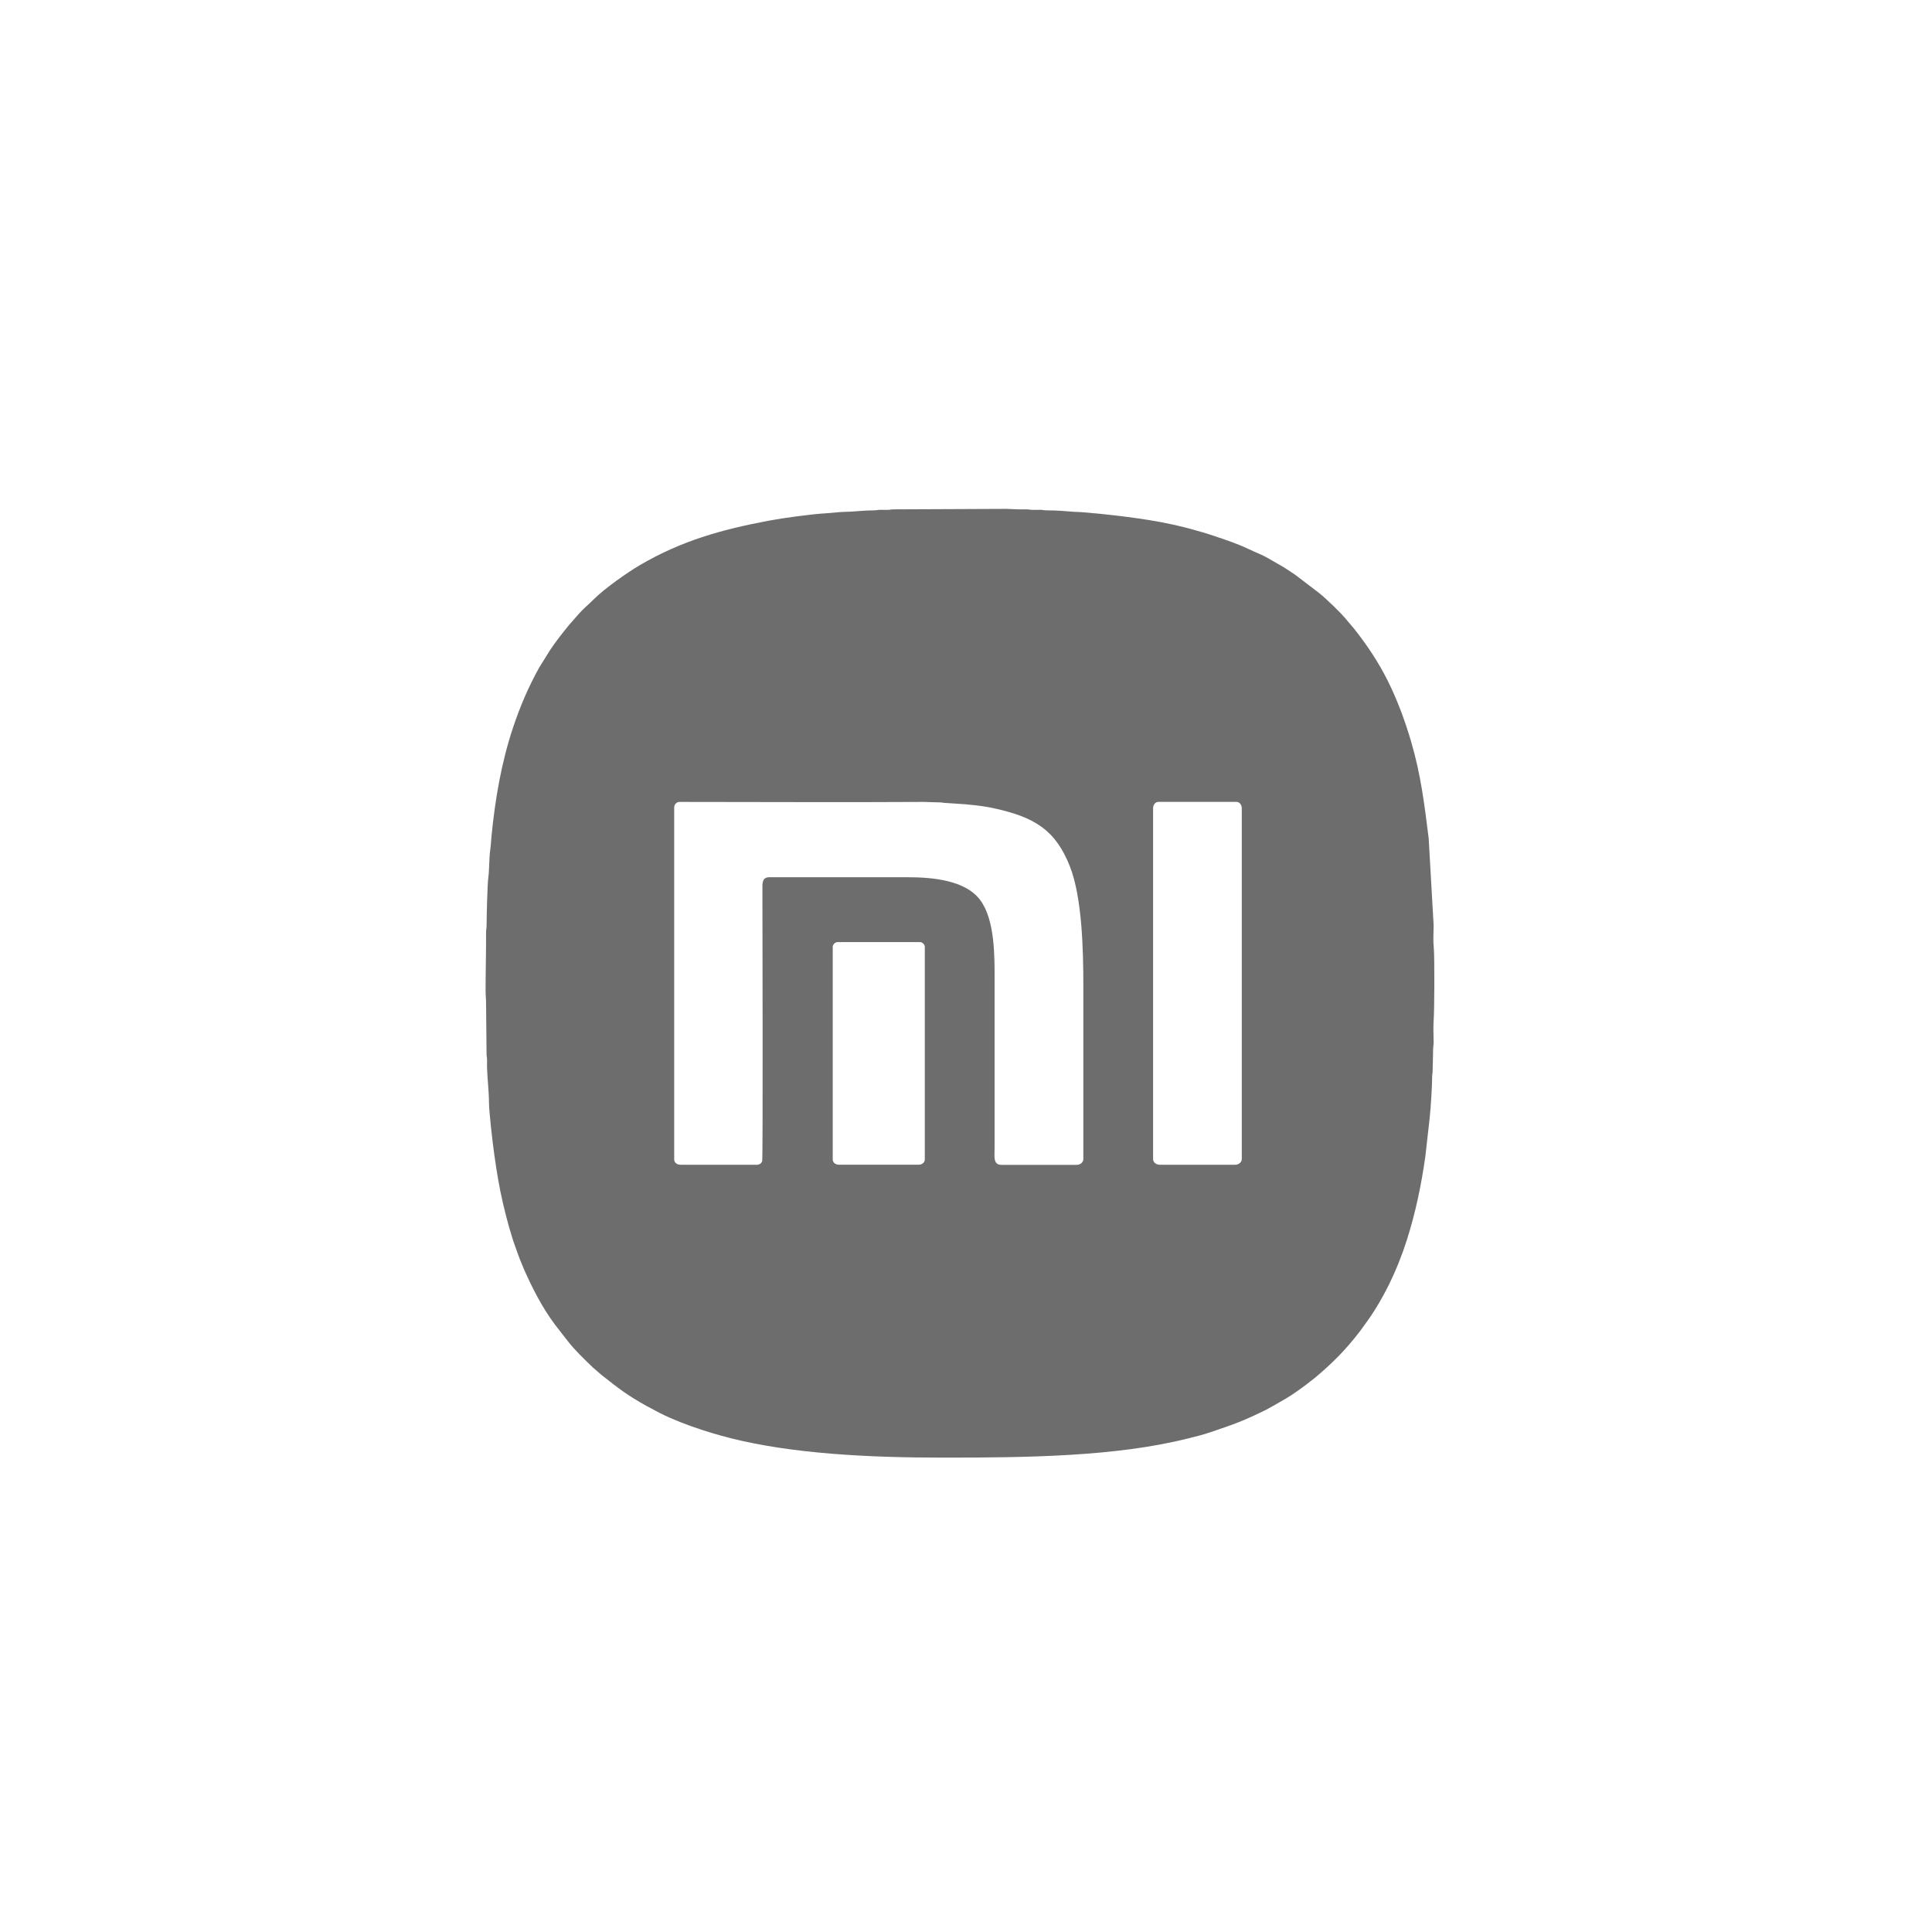 <svg width="56" height="56" viewBox="0 0 56 56" fill="none" xmlns="http://www.w3.org/2000/svg">
<path fill-rule="evenodd" clip-rule="evenodd" d="M24.137 33.606V27.447C24.137 27.377 24.207 27.307 24.277 27.307H26.666C26.736 27.307 26.806 27.377 26.806 27.447V33.606C26.806 33.701 26.721 33.76 26.623 33.76H24.32C24.222 33.76 24.137 33.701 24.137 33.606ZM29.129 14.75H29.181C29.302 14.751 29.407 14.764 29.544 14.764C29.614 14.764 29.686 14.762 29.756 14.764C29.837 14.765 29.862 14.779 29.952 14.779C30.02 14.779 30.095 14.776 30.163 14.777C30.236 14.78 30.26 14.793 30.345 14.793C30.487 14.793 30.609 14.798 30.752 14.806L31.131 14.835C31.314 14.837 31.698 14.874 31.888 14.893C32.829 14.992 33.789 15.115 34.688 15.381C34.801 15.414 34.901 15.439 35.014 15.476C35.319 15.575 35.623 15.677 35.918 15.794C36.116 15.872 36.296 15.969 36.492 16.049C36.676 16.124 36.848 16.237 37.023 16.334C37.205 16.433 37.363 16.54 37.532 16.653L38.234 17.188C38.424 17.336 38.905 17.799 39.062 18.003L39.249 18.223C39.622 18.694 39.947 19.179 40.221 19.726C40.508 20.3 40.727 20.896 40.907 21.513C41.188 22.474 41.287 23.314 41.411 24.299L41.555 26.826C41.554 27.023 41.536 27.25 41.557 27.443C41.586 27.699 41.577 29.312 41.555 29.583C41.539 29.786 41.555 30.01 41.555 30.215C41.555 30.302 41.54 30.324 41.54 30.411L41.526 31.03C41.526 31.117 41.511 31.139 41.511 31.226C41.511 31.49 41.473 32.09 41.44 32.405L41.313 33.53C41.195 34.36 41.031 35.145 40.781 35.934C40.501 36.813 40.082 37.699 39.529 38.435C39.495 38.481 39.475 38.513 39.441 38.558C39.233 38.832 39.007 39.099 38.764 39.343C38.553 39.555 38.332 39.756 38.102 39.946L37.873 40.125C37.672 40.275 37.465 40.425 37.247 40.553L36.854 40.778C36.801 40.805 36.774 40.825 36.717 40.854C36.053 41.183 35.787 41.276 35.076 41.517C34.868 41.588 34.651 41.64 34.426 41.696C32.338 42.22 29.785 42.25 27.337 42.25C25.123 42.25 22.963 42.133 21.195 41.691C20.508 41.519 19.535 41.205 18.893 40.832C18.85 40.807 18.809 40.792 18.762 40.765C18.148 40.422 17.95 40.256 17.453 39.868C17.424 39.846 17.426 39.848 17.4 39.824L17.174 39.627C16.942 39.404 16.655 39.128 16.461 38.877L16.093 38.404C15.722 37.912 15.439 37.354 15.188 36.792L15.066 36.494C15.027 36.386 14.993 36.302 14.957 36.195C14.924 36.094 14.879 35.987 14.85 35.881C14.82 35.769 14.781 35.662 14.752 35.557C14.69 35.335 14.637 35.122 14.583 34.896C14.474 34.432 14.397 33.965 14.327 33.465C14.284 33.164 14.174 32.24 14.173 31.946C14.172 31.636 14.126 31.263 14.117 30.948C14.115 30.879 14.118 30.806 14.118 30.736C14.118 30.649 14.103 30.627 14.103 30.54L14.089 29.091C14.089 28.952 14.075 28.849 14.075 28.698C14.075 28.134 14.092 27.599 14.089 27.024C14.089 26.935 14.103 26.91 14.104 26.829C14.107 26.555 14.123 25.653 14.156 25.419C14.183 25.23 14.176 24.868 14.21 24.63C14.229 24.502 14.234 24.369 14.246 24.243C14.349 23.177 14.535 22.094 14.868 21.097C15.073 20.482 15.318 19.907 15.632 19.344L15.951 18.833C16.12 18.58 16.304 18.349 16.496 18.113L16.785 17.784C16.914 17.637 17.078 17.506 17.213 17.369C17.517 17.061 18.187 16.593 18.536 16.387C19.753 15.673 20.906 15.353 22.273 15.094C22.692 15.014 23.515 14.902 23.94 14.878C24.138 14.867 24.325 14.837 24.53 14.835C24.723 14.834 25.047 14.793 25.317 14.793C25.407 14.793 25.431 14.779 25.513 14.777C25.583 14.776 25.654 14.779 25.724 14.779C25.806 14.777 25.831 14.764 25.92 14.764L29.129 14.75V14.75ZM33.423 33.592V23.426C33.423 23.329 33.488 23.243 33.577 23.243H35.84C35.929 23.243 35.994 23.329 35.994 23.426V33.592C35.994 33.693 35.903 33.761 35.797 33.761H33.619C33.513 33.761 33.422 33.693 33.422 33.592H33.423ZM21.917 33.761H19.725C19.628 33.761 19.542 33.702 19.542 33.607V23.398C19.542 23.316 19.615 23.244 19.696 23.244C22.047 23.244 24.431 23.258 26.777 23.244L27.241 23.258C27.317 23.259 27.323 23.27 27.395 23.273L27.988 23.313C28.095 23.324 28.182 23.332 28.281 23.343C28.464 23.364 28.662 23.394 28.837 23.434C29.948 23.683 30.586 24.029 31.011 25.112C31.366 26.014 31.401 27.537 31.401 28.575V33.595C31.401 33.695 31.31 33.764 31.204 33.764H29.026C28.778 33.764 28.829 33.512 28.829 33.273V28.436C28.829 27.743 28.845 26.666 28.409 26.085C27.978 25.511 27.03 25.427 26.3 25.427H22.296C22.078 25.427 22.099 25.634 22.099 25.764C22.1 26.618 22.117 33.584 22.092 33.659C22.082 33.688 22.051 33.724 22.029 33.737C22.002 33.752 21.96 33.764 21.916 33.764L21.917 33.761Z" fill="#6D6D6D"/>
</svg>
